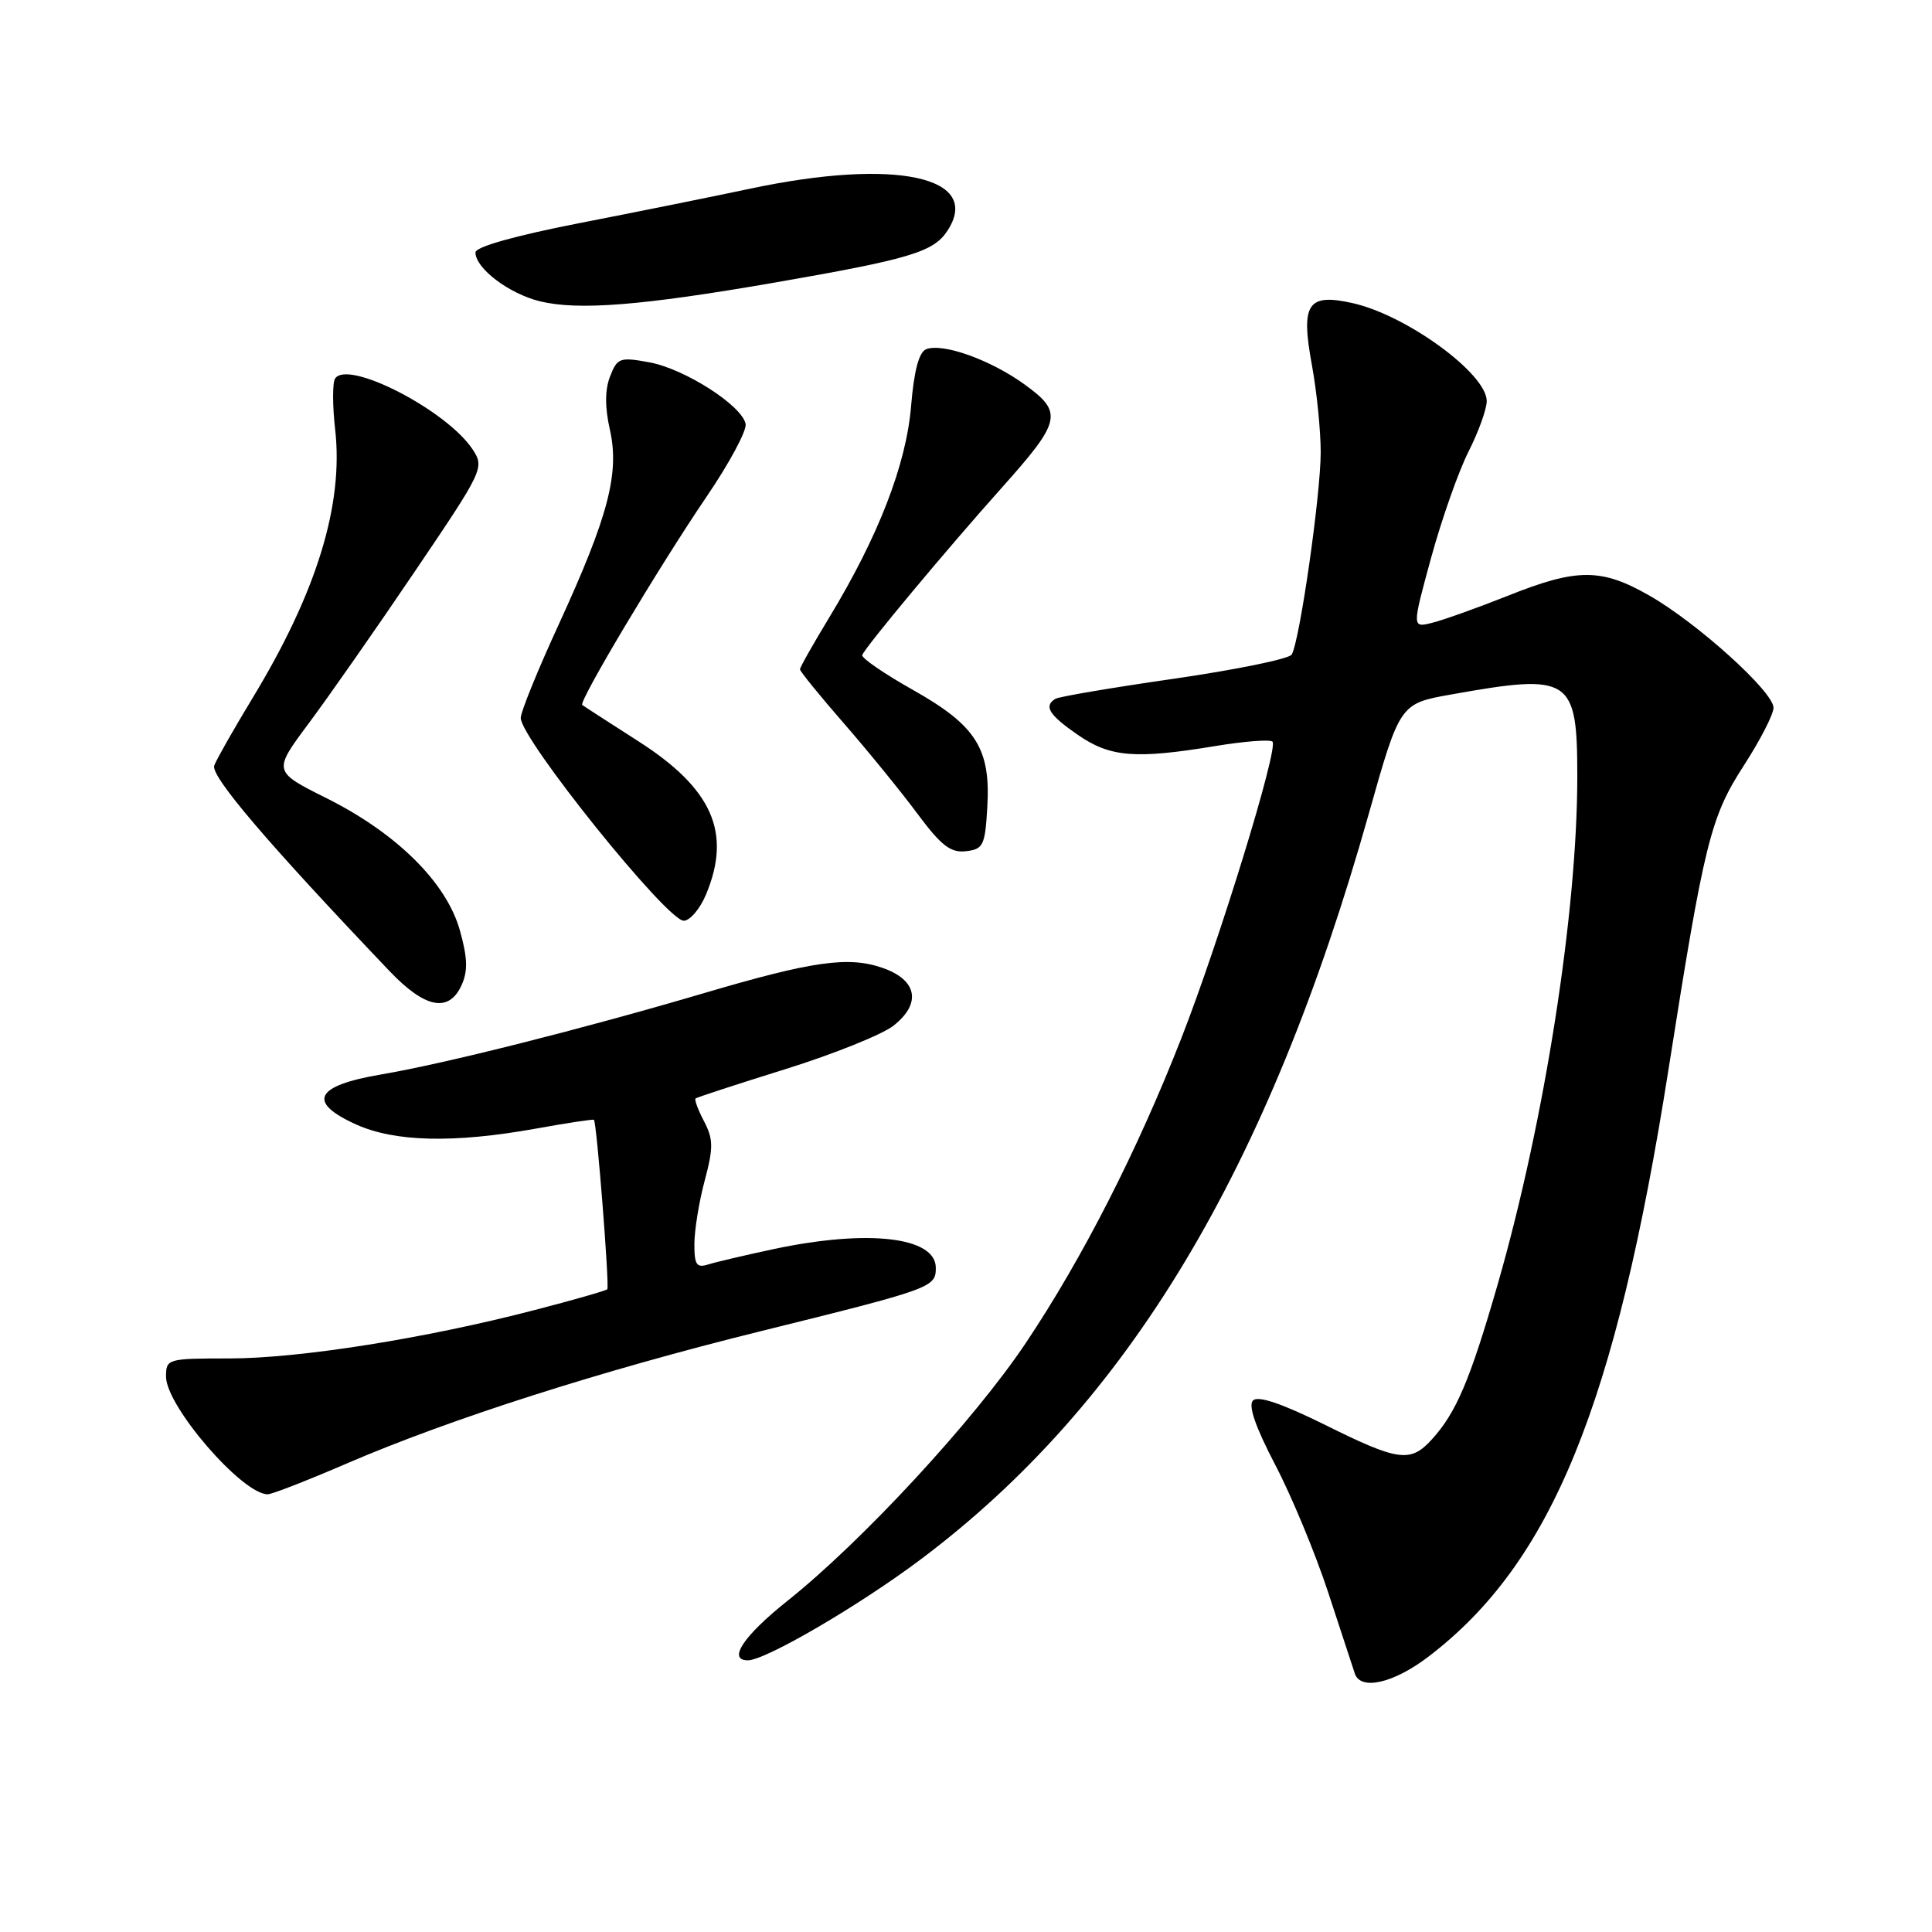 <?xml version="1.0" encoding="UTF-8" standalone="no"?>
<!DOCTYPE svg PUBLIC "-//W3C//DTD SVG 1.1//EN" "http://www.w3.org/Graphics/SVG/1.1/DTD/svg11.dtd" >
<svg xmlns="http://www.w3.org/2000/svg" xmlns:xlink="http://www.w3.org/1999/xlink" version="1.1" viewBox="0 0 256 256">
 <g >
 <path fill="currentColor"
d=" M 189.31 219.49 C 205.57 207.07 214.08 186.25 221.09 141.67 C 225.83 111.56 226.65 108.27 231.07 101.43 C 233.23 98.09 235.00 94.65 235.00 93.78 C 235.00 91.67 224.96 82.59 218.59 78.94 C 212.19 75.27 208.99 75.27 199.83 78.93 C 195.80 80.53 191.28 82.15 189.79 82.52 C 187.09 83.20 187.09 83.20 189.64 73.87 C 191.05 68.74 193.28 62.41 194.60 59.81 C 195.92 57.20 197.00 54.20 197.00 53.14 C 197.00 49.52 186.39 41.77 179.25 40.17 C 173.25 38.82 172.33 40.23 173.84 48.41 C 174.48 51.89 175.00 57.07 175.00 59.93 C 175.00 65.57 172.20 85.08 171.15 86.74 C 170.79 87.31 163.79 88.74 155.59 89.93 C 147.39 91.11 140.30 92.31 139.84 92.60 C 138.27 93.57 138.99 94.72 142.80 97.36 C 147.10 100.34 150.42 100.61 161.07 98.85 C 164.90 98.22 168.29 97.96 168.61 98.27 C 169.44 99.10 161.60 124.61 156.55 137.53 C 150.71 152.47 143.45 166.70 135.94 177.93 C 129.08 188.19 114.22 204.26 104.33 212.13 C 98.52 216.76 96.36 220.00 99.10 220.00 C 101.43 220.00 113.86 212.74 122.01 206.62 C 149.44 186.02 168.04 155.08 181.36 107.87 C 185.49 93.23 185.49 93.23 192.30 92.02 C 208.14 89.19 209.00 89.75 209.00 102.90 C 209.00 120.88 204.65 148.64 198.46 170.15 C 194.79 182.88 192.96 187.19 189.71 190.75 C 186.88 193.85 185.29 193.63 175.53 188.78 C 169.87 185.98 166.70 184.90 166.03 185.57 C 165.37 186.23 166.35 189.07 168.96 194.07 C 171.12 198.19 174.29 205.82 176.00 211.03 C 177.71 216.24 179.30 221.06 179.52 221.75 C 180.28 224.05 184.67 223.04 189.31 219.49 Z  M 45.90 193.94 C 59.63 188.02 79.61 181.63 100.84 176.38 C 123.51 170.77 124.00 170.59 124.00 168.00 C 124.00 163.90 115.06 162.86 102.61 165.49 C 98.82 166.30 94.88 167.22 93.86 167.54 C 92.30 168.04 92.00 167.60 92.01 164.82 C 92.02 162.99 92.63 159.21 93.38 156.42 C 94.54 152.07 94.52 150.94 93.29 148.58 C 92.49 147.06 91.99 145.70 92.17 145.55 C 92.35 145.40 97.71 143.65 104.09 141.66 C 110.46 139.67 116.90 137.08 118.39 135.91 C 122.12 132.98 121.55 129.87 117.00 128.27 C 112.46 126.67 107.71 127.34 93.30 131.59 C 77.24 136.33 58.94 140.94 50.51 142.37 C 41.73 143.86 40.64 146.03 47.17 148.99 C 52.31 151.32 60.12 151.50 71.00 149.55 C 75.12 148.80 78.59 148.28 78.70 148.38 C 79.07 148.72 80.78 170.49 80.47 170.83 C 80.30 171.02 75.97 172.26 70.83 173.59 C 56.40 177.35 39.65 180.00 30.40 180.00 C 22.19 180.00 22.00 180.05 22.00 182.41 C 22.00 186.32 32.10 198.01 35.47 198.00 C 36.04 198.00 40.73 196.17 45.90 193.94 Z  M 61.16 130.54 C 62.01 128.68 61.96 126.93 60.94 123.29 C 59.17 116.96 52.60 110.44 43.32 105.79 C 36.16 102.22 36.16 102.22 40.90 95.86 C 43.51 92.36 49.83 83.32 54.94 75.76 C 64.04 62.32 64.21 61.97 62.64 59.57 C 59.22 54.36 46.01 47.56 44.39 50.18 C 44.05 50.74 44.05 53.77 44.41 56.91 C 45.54 66.89 41.96 78.51 33.42 92.57 C 30.98 96.60 28.71 100.59 28.39 101.43 C 27.86 102.81 35.41 111.67 51.62 128.68 C 56.33 133.62 59.48 134.23 61.16 130.54 Z  M 93.55 118.53 C 96.98 110.33 94.39 104.49 84.57 98.21 C 80.68 95.72 77.34 93.56 77.15 93.41 C 76.63 93.00 87.39 74.98 93.62 65.82 C 96.64 61.39 98.96 57.06 98.80 56.18 C 98.33 53.74 90.71 48.86 86.04 48.01 C 82.14 47.29 81.79 47.42 80.84 49.87 C 80.15 51.63 80.14 53.96 80.81 56.92 C 82.11 62.70 80.62 68.39 74.06 82.69 C 71.27 88.74 69.00 94.34 69.00 95.13 C 69.00 97.91 88.36 122.00 90.60 122.00 C 91.42 122.00 92.75 120.44 93.55 118.53 Z  M 130.82 107.00 C 131.29 99.19 129.35 96.13 120.92 91.39 C 117.12 89.25 114.12 87.18 114.25 86.80 C 114.61 85.78 125.46 72.77 132.65 64.73 C 140.66 55.77 140.91 54.67 135.76 50.94 C 131.27 47.69 124.95 45.42 122.73 46.27 C 121.77 46.64 121.11 49.12 120.72 53.85 C 120.07 61.60 116.37 71.12 109.86 81.85 C 107.74 85.35 106.00 88.42 106.00 88.69 C 106.00 88.95 108.61 92.17 111.81 95.84 C 115.00 99.50 119.38 104.88 121.54 107.79 C 124.71 112.06 125.97 113.03 127.99 112.79 C 130.28 112.53 130.53 112.03 130.82 107.00 Z  M 102.50 37.47 C 120.53 34.34 123.69 33.40 125.53 30.59 C 130.23 23.42 118.65 20.93 99.50 24.98 C 94.55 26.03 84.31 28.10 76.75 29.57 C 68.22 31.24 63.00 32.71 63.00 33.45 C 63.00 35.55 67.43 38.91 71.53 39.92 C 76.61 41.16 85.00 40.50 102.50 37.47 Z "/>
</g>
</svg>